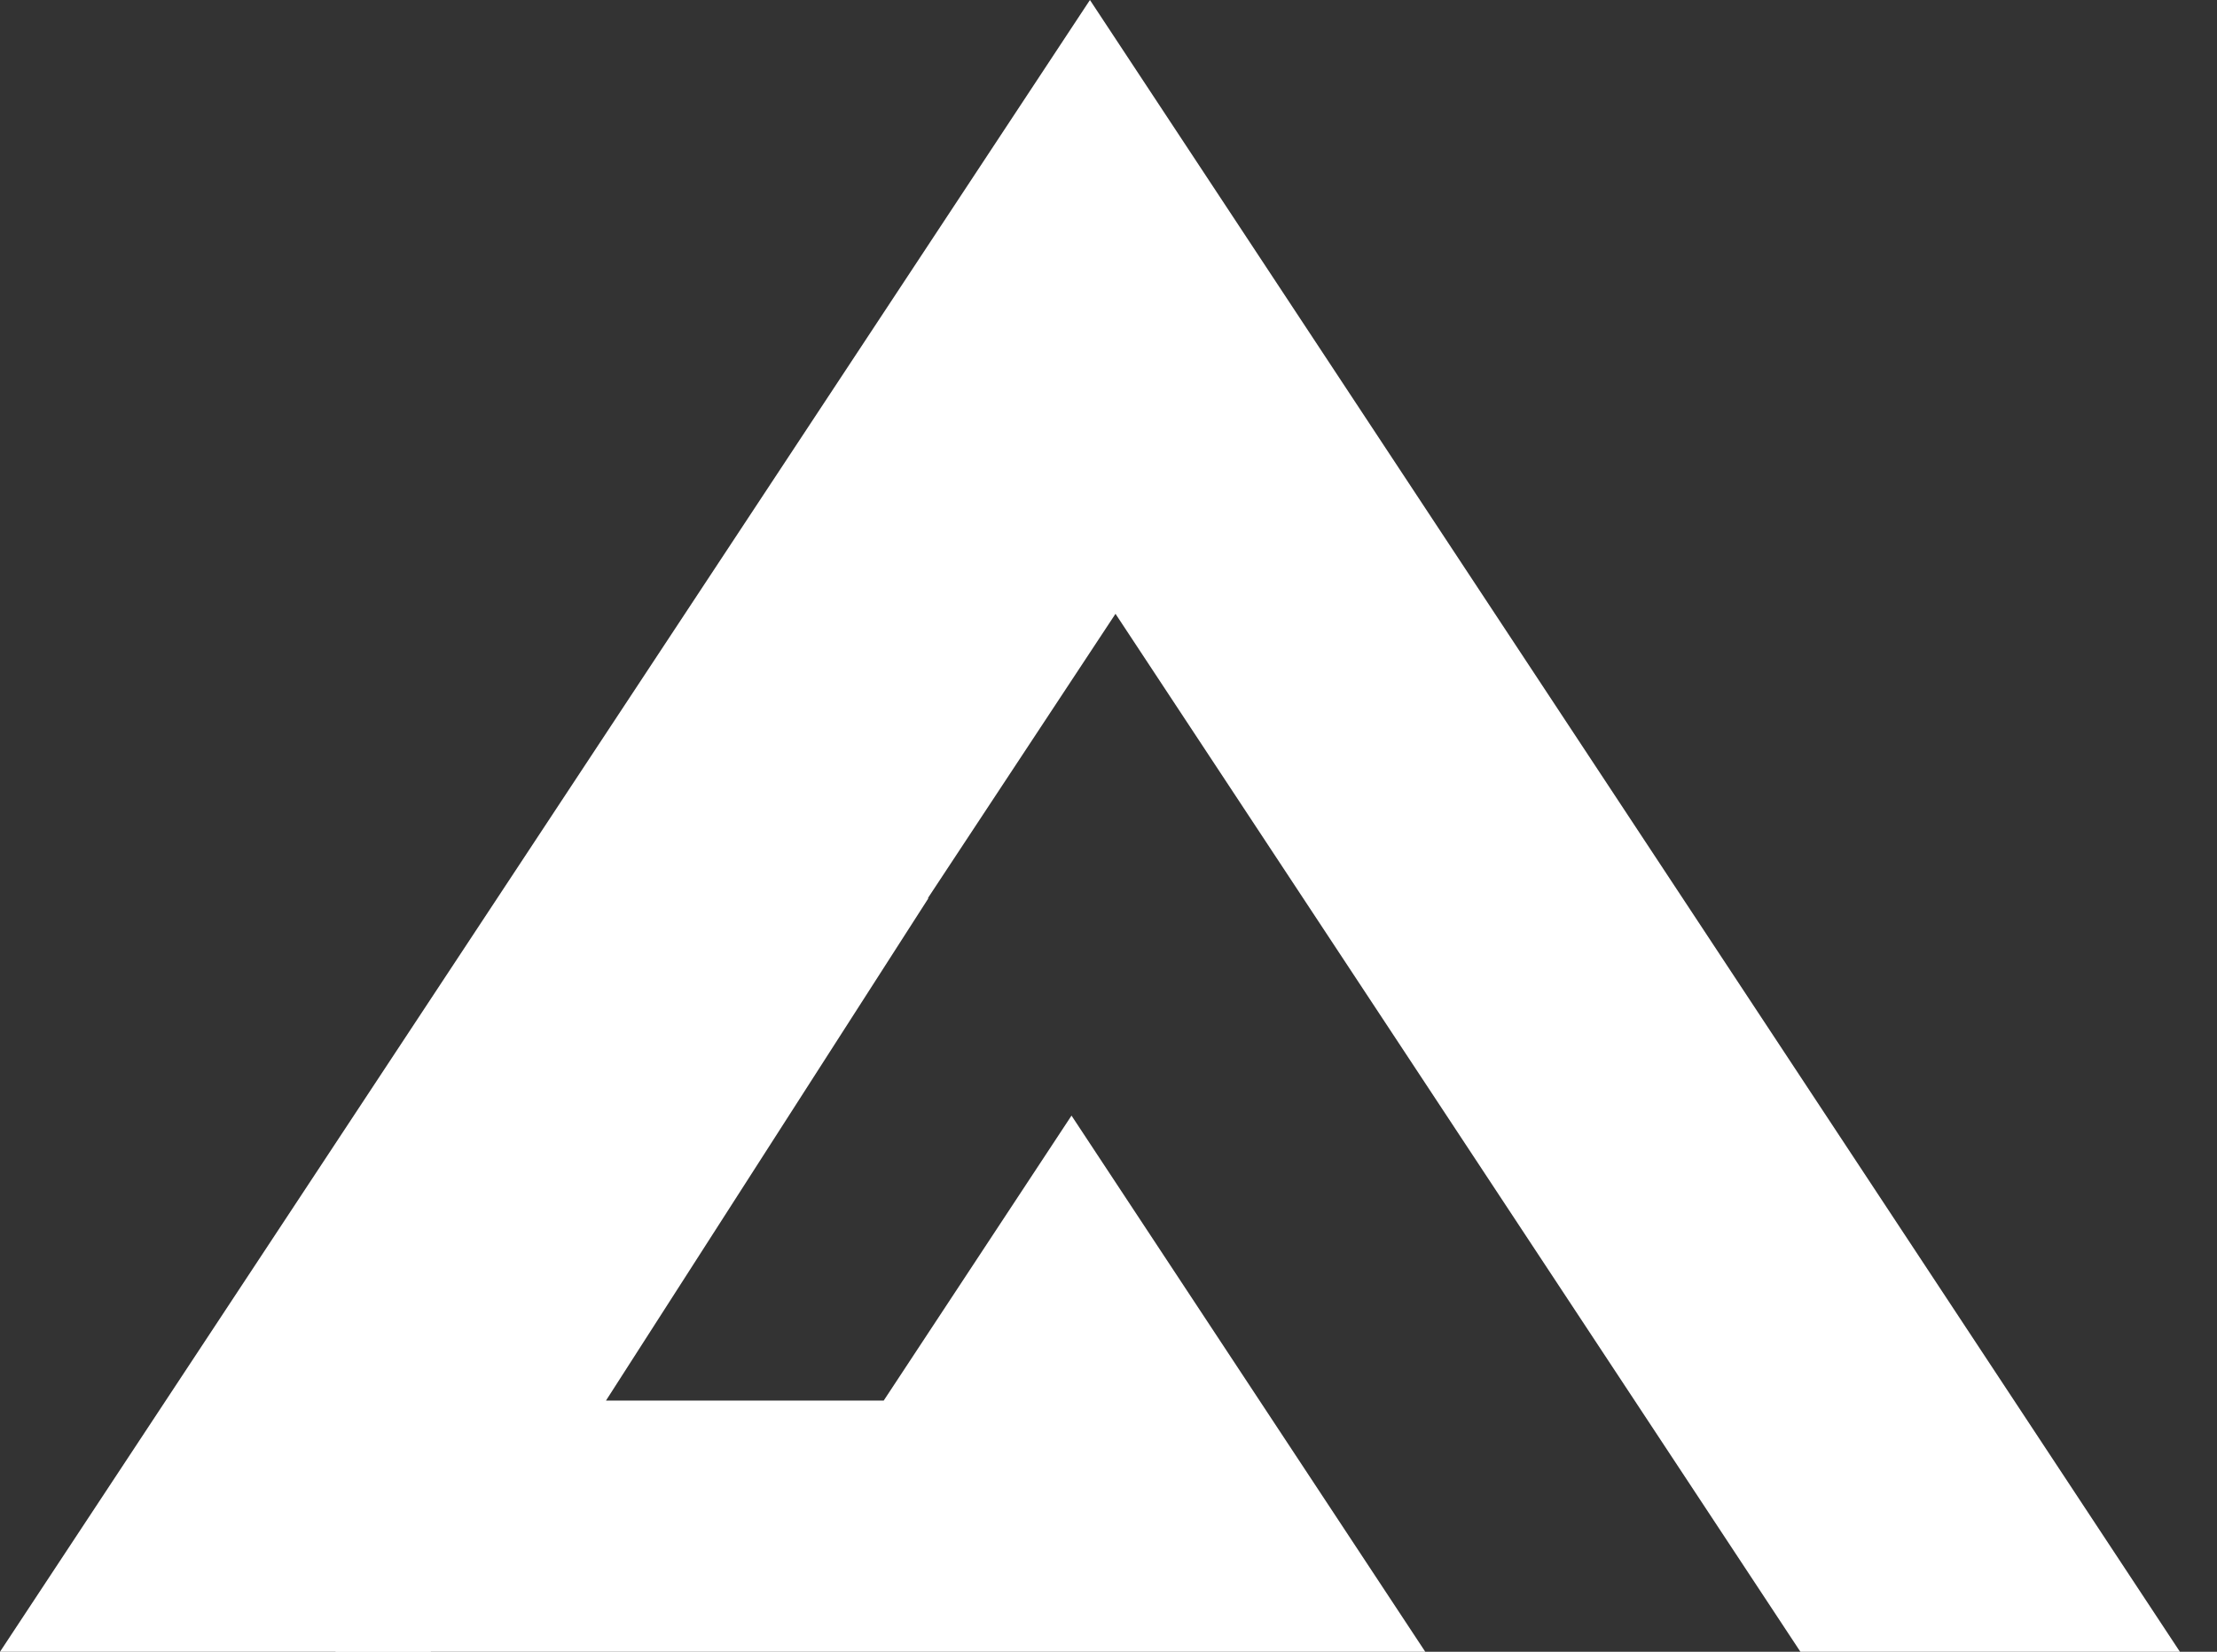 <svg width="51" height="38" viewBox="0 0 51 38" fill="none" xmlns="http://www.w3.org/2000/svg">
<rect x="0" y="0" width="51" height="38" fill="#333333" stroke="none"/>
<path fill-rule="evenodd" clip-rule="evenodd" d="M50.147 38L25.073 0L0 38H9.905L25.661 14.121L41.417 38H50.147Z" fill="white"/>
<path fill-rule="evenodd" clip-rule="evenodd" d="M21.353 20.671L20.251 19L7.714 38H32.787L24.649 25.665L20.329 32.221H13.94L21.353 20.671Z" fill="white"/>
</svg>
